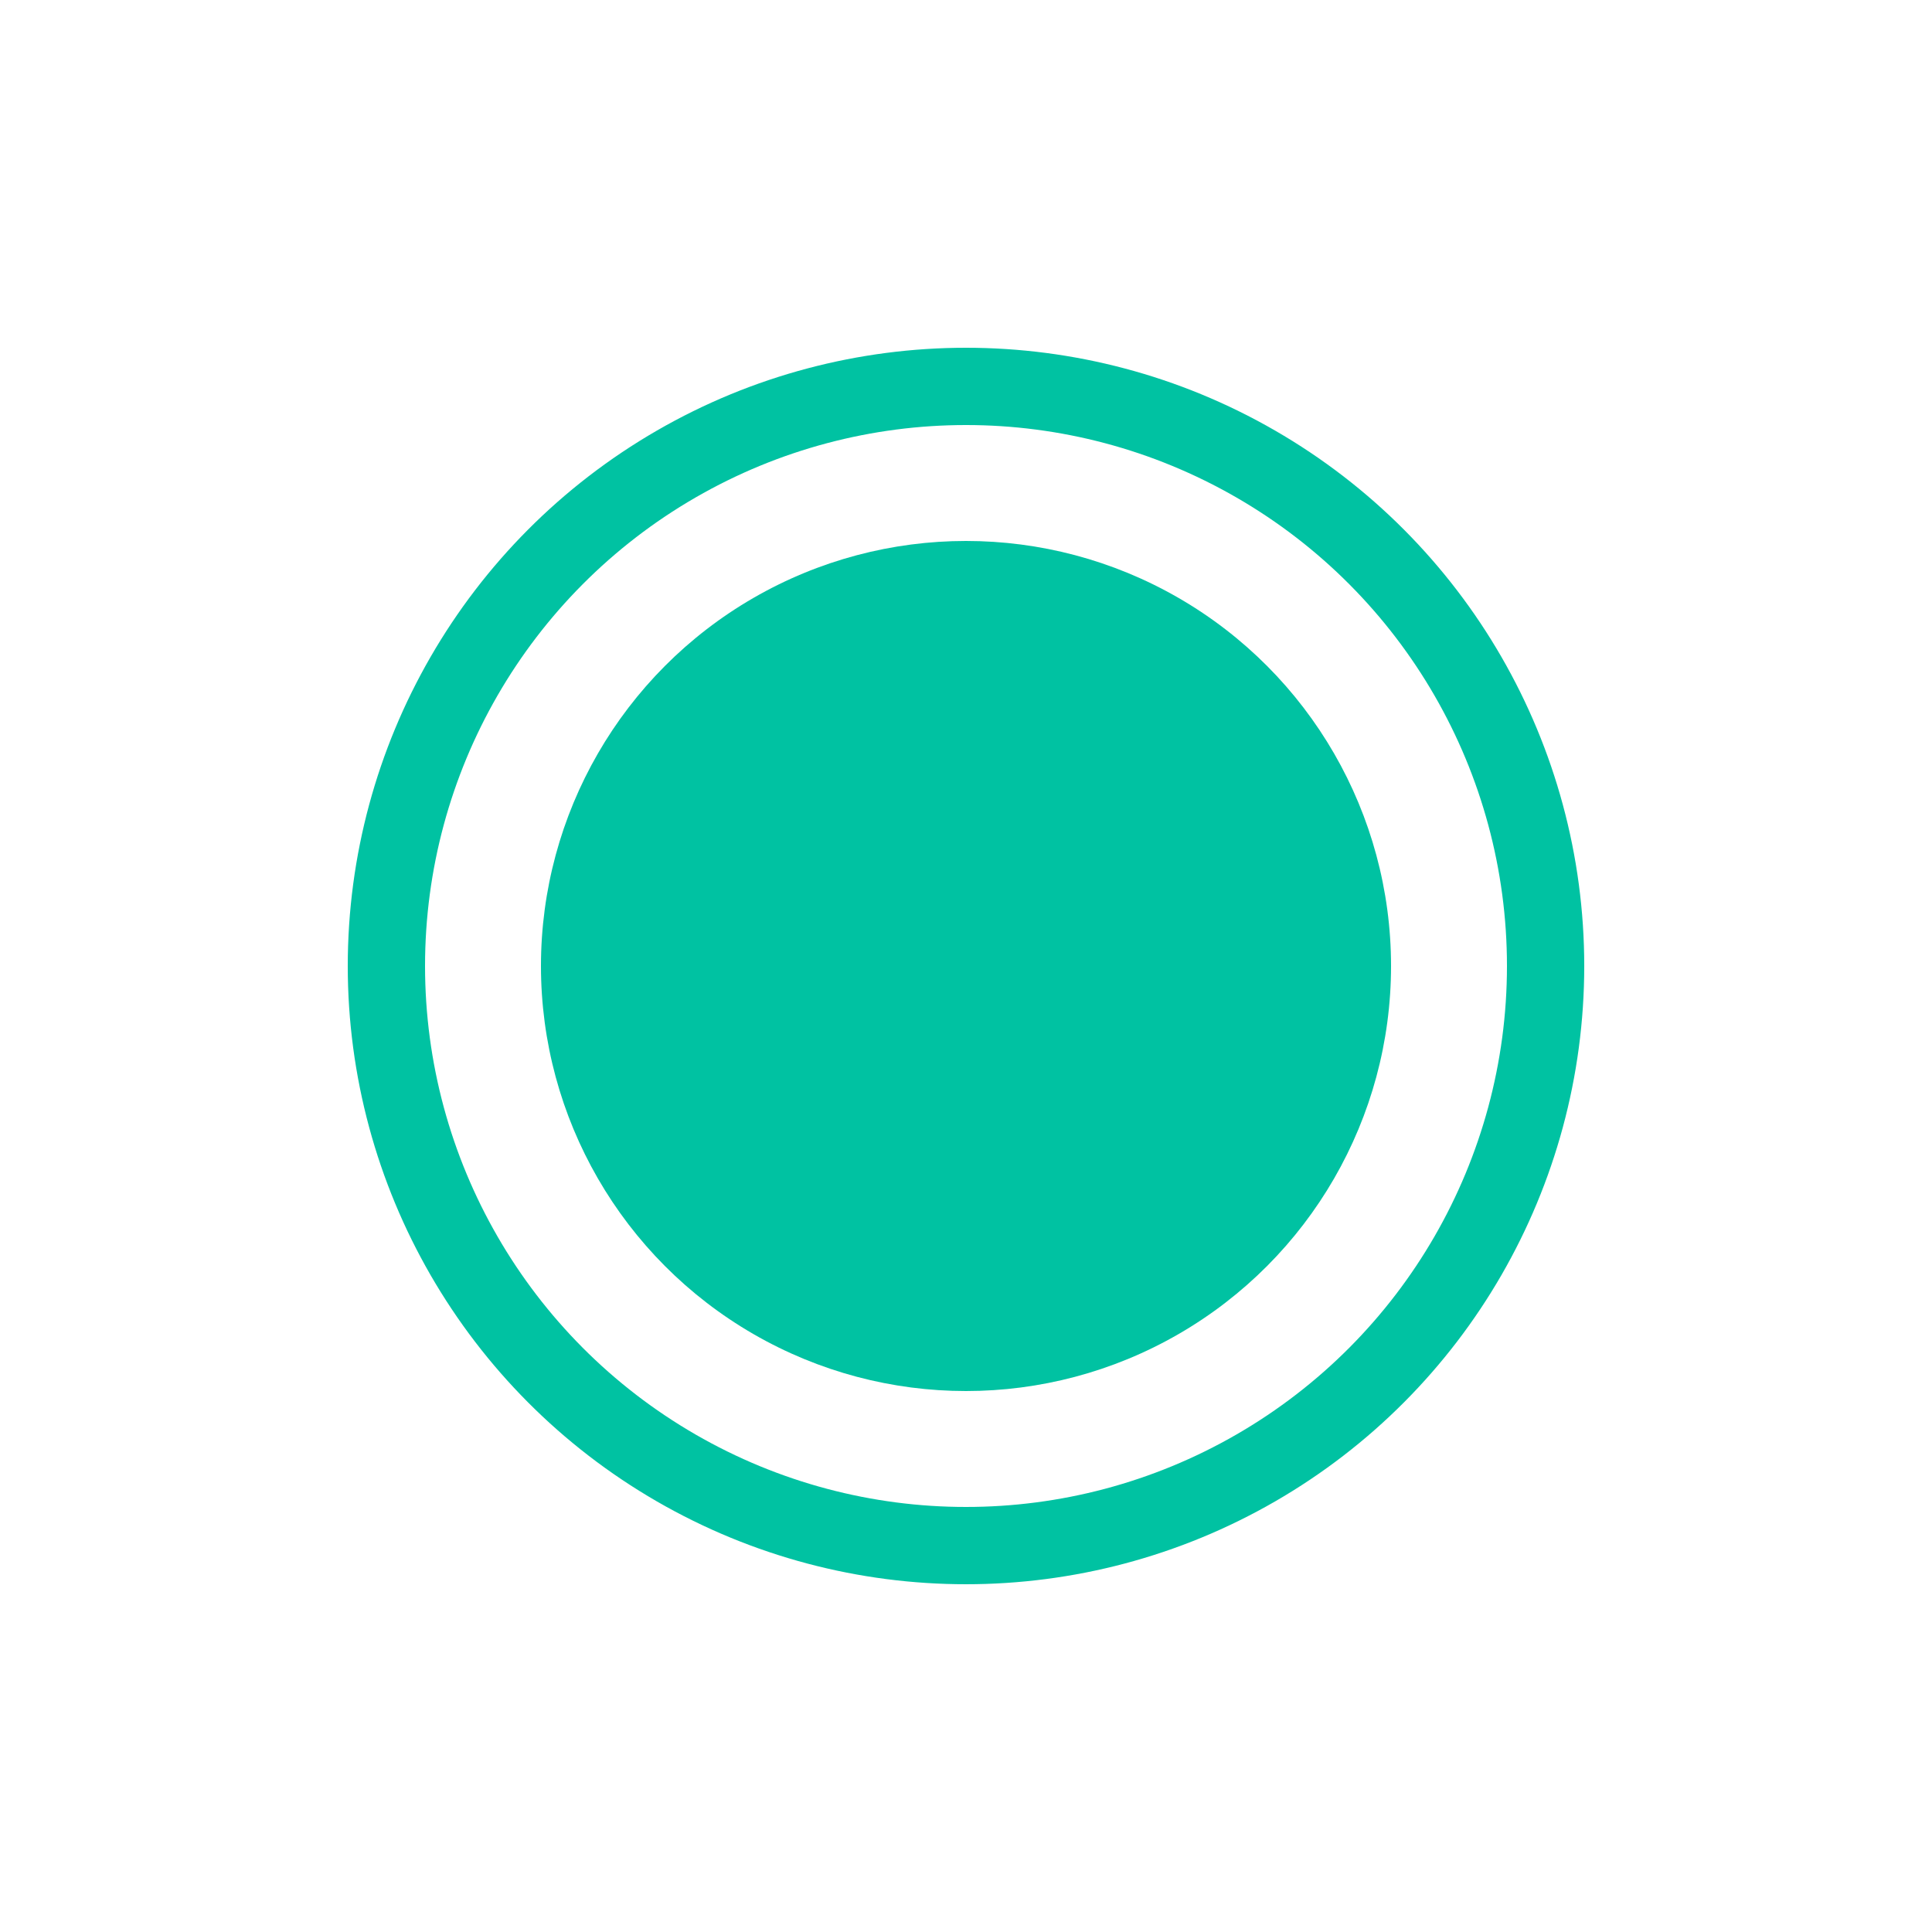 <?xml version="1.0" encoding="UTF-8"?>
<svg width="25px" height="25px" viewBox="0 0 25 25" version="1.1" xmlns="http://www.w3.org/2000/svg" xmlns:xlink="http://www.w3.org/1999/xlink">
    <!-- Generator: Sketch 43.2 (39069) - http://www.bohemiancoding.com/sketch -->
    <title>Group 18</title>
    <desc>Created with Sketch.</desc>
    <defs>
        <circle id="path-1" cx="7.5" cy="7.5" r="7.5"></circle>
        <filter x="-43.3%" y="-43.3%" width="186.7%" height="186.7%" filterUnits="objectBoundingBox" id="filter-2">
            <feMorphology radius="0.5" operator="dilate" in="SourceAlpha" result="shadowSpreadOuter1"></feMorphology>
            <feOffset dx="0" dy="0" in="shadowSpreadOuter1" result="shadowOffsetOuter1"></feOffset>
            <feGaussianBlur stdDeviation="2" in="shadowOffsetOuter1" result="shadowBlurOuter1"></feGaussianBlur>
            <feComposite in="shadowBlurOuter1" in2="SourceAlpha" operator="out" result="shadowBlurOuter1"></feComposite>
            <feColorMatrix values="0 0 0 0 0.227   0 0 0 0 0.875   0 0 0 0 0.733  0 0 0 1 0" type="matrix" in="shadowBlurOuter1"></feColorMatrix>
        </filter>
    </defs>
    <g id="V1" stroke="none" stroke-width="1" fill="none" fill-rule="evenodd">
        <g id="12_10-Slide-9" transform="translate(-1249, -920)">
            <g id="Group-18" transform="translate(1254, 925)">
                <g id="Oval-2">
                    <use fill="black" fill-opacity="1" filter="url(#filter-2)" xlink:href="#path-1"></use>
                    <use stroke="#00C2A2" stroke-width="1" fill="#FFFFFF" fill-rule="evenodd" xlink:href="#path-1"></use>
                </g>
                <circle id="Oval-4" fill="#00C2A2" cx="7.5" cy="7.5" r="5.5"></circle>
            </g>
        </g>
    </g>
</svg>